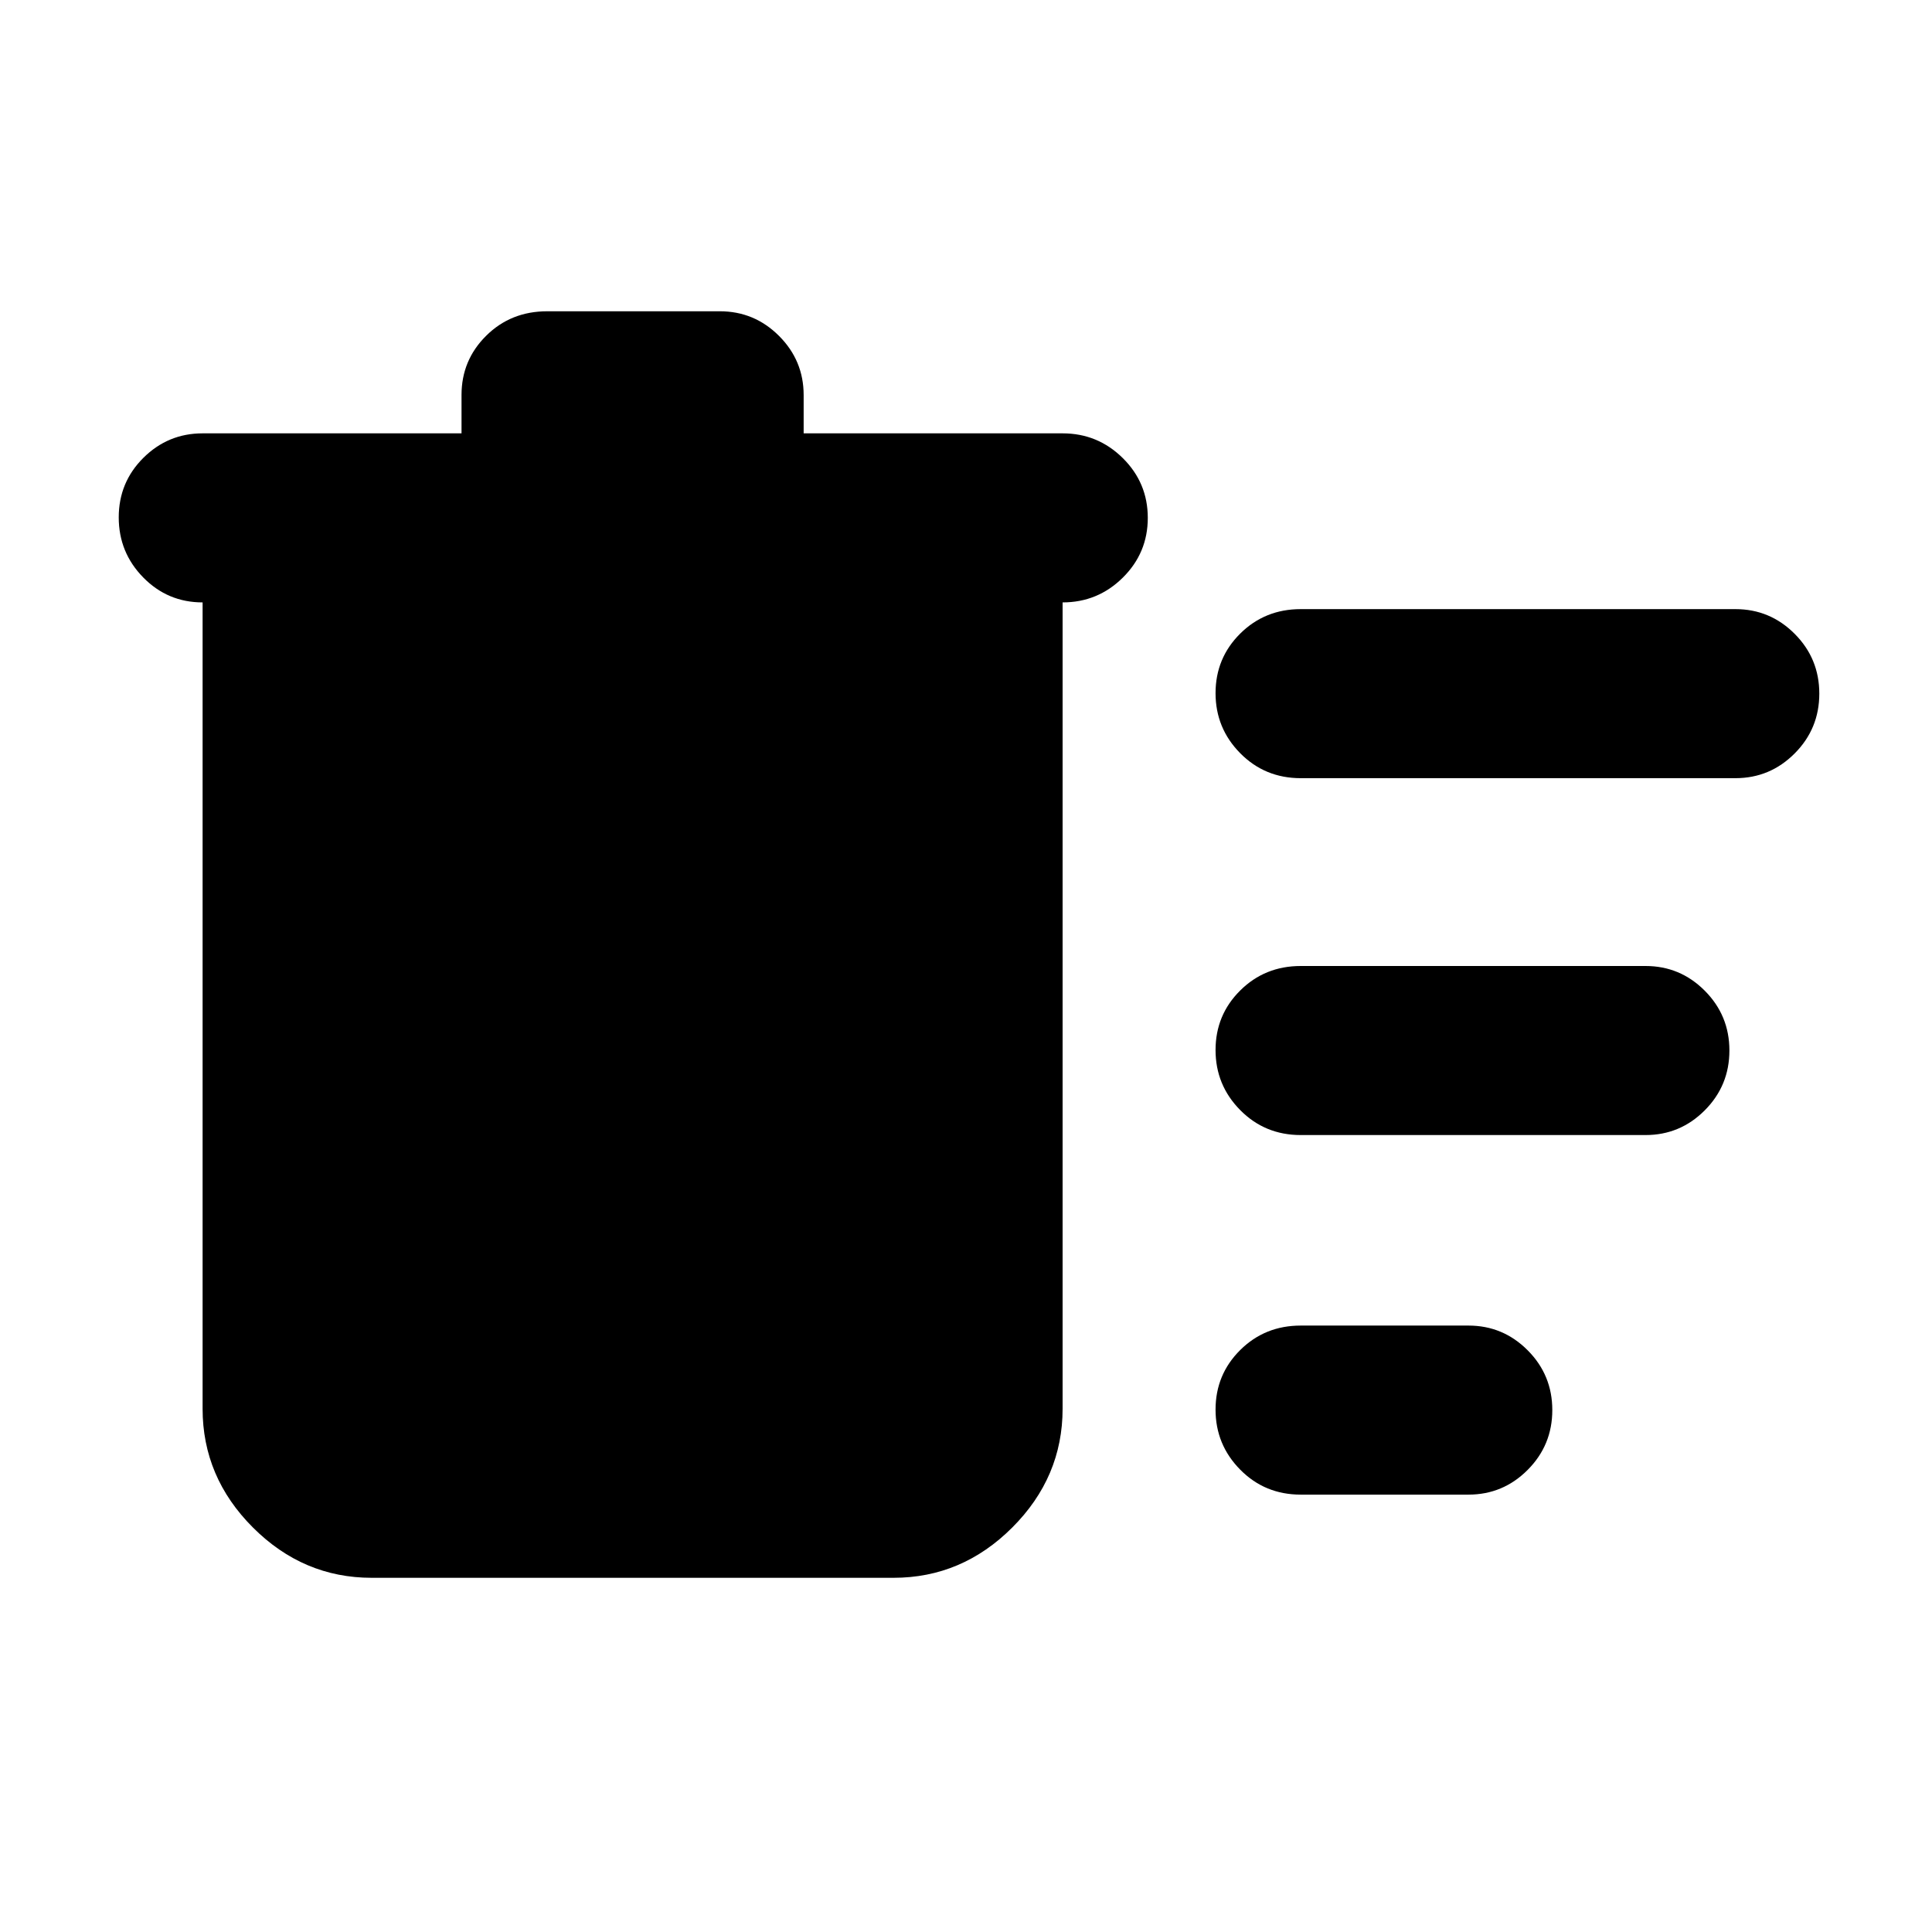 <svg xmlns="http://www.w3.org/2000/svg" height="40" viewBox="0 -960 960 960" width="40"><path d="M184.67-176q-34 0-59-25t-25-59v-400.67q-17.34 0-29.5-12.4Q59-685.48 59-702.91q0-17.42 12.24-29.59 12.24-12.17 29.43-12.17h128.66v-19.09q0-17.26 12.25-29.41 12.25-12.16 30.37-12.16h85.72q17.18 0 29.42 12.24 12.24 12.24 12.24 29.42v19H528q17.47 0 29.9 12.29 12.43 12.28 12.43 29.71 0 17.42-12.43 29.71T528-660.67V-260q0 34-25 59t-59 25H184.67Zm461.66-41.33q-17.83 0-30.08-12.41T604-259.57q0-17.43 12.25-29.6 12.25-12.16 30.08-12.16h83.34q17.18 0 29.42 12.28 12.24 12.28 12.24 29.71t-12.24 29.72q-12.24 12.29-29.42 12.29h-83.34Zm0-178.67q-17.83 0-30.08-12.41Q604-420.81 604-438.24t12.25-29.59Q628.5-480 646.33-480h171.34q17.18 0 29.42 12.28 12.24 12.29 12.24 29.71 0 17.43-12.24 29.72T817.67-396H646.33Zm0-177.33q-17.83 0-30.08-12.41T604-615.57q0-17.43 12.25-29.6 12.25-12.16 30.08-12.16h216q17.19 0 29.43 12.28Q904-632.77 904-615.34t-12.24 29.72q-12.24 12.29-29.43 12.29h-216Z"/></svg>